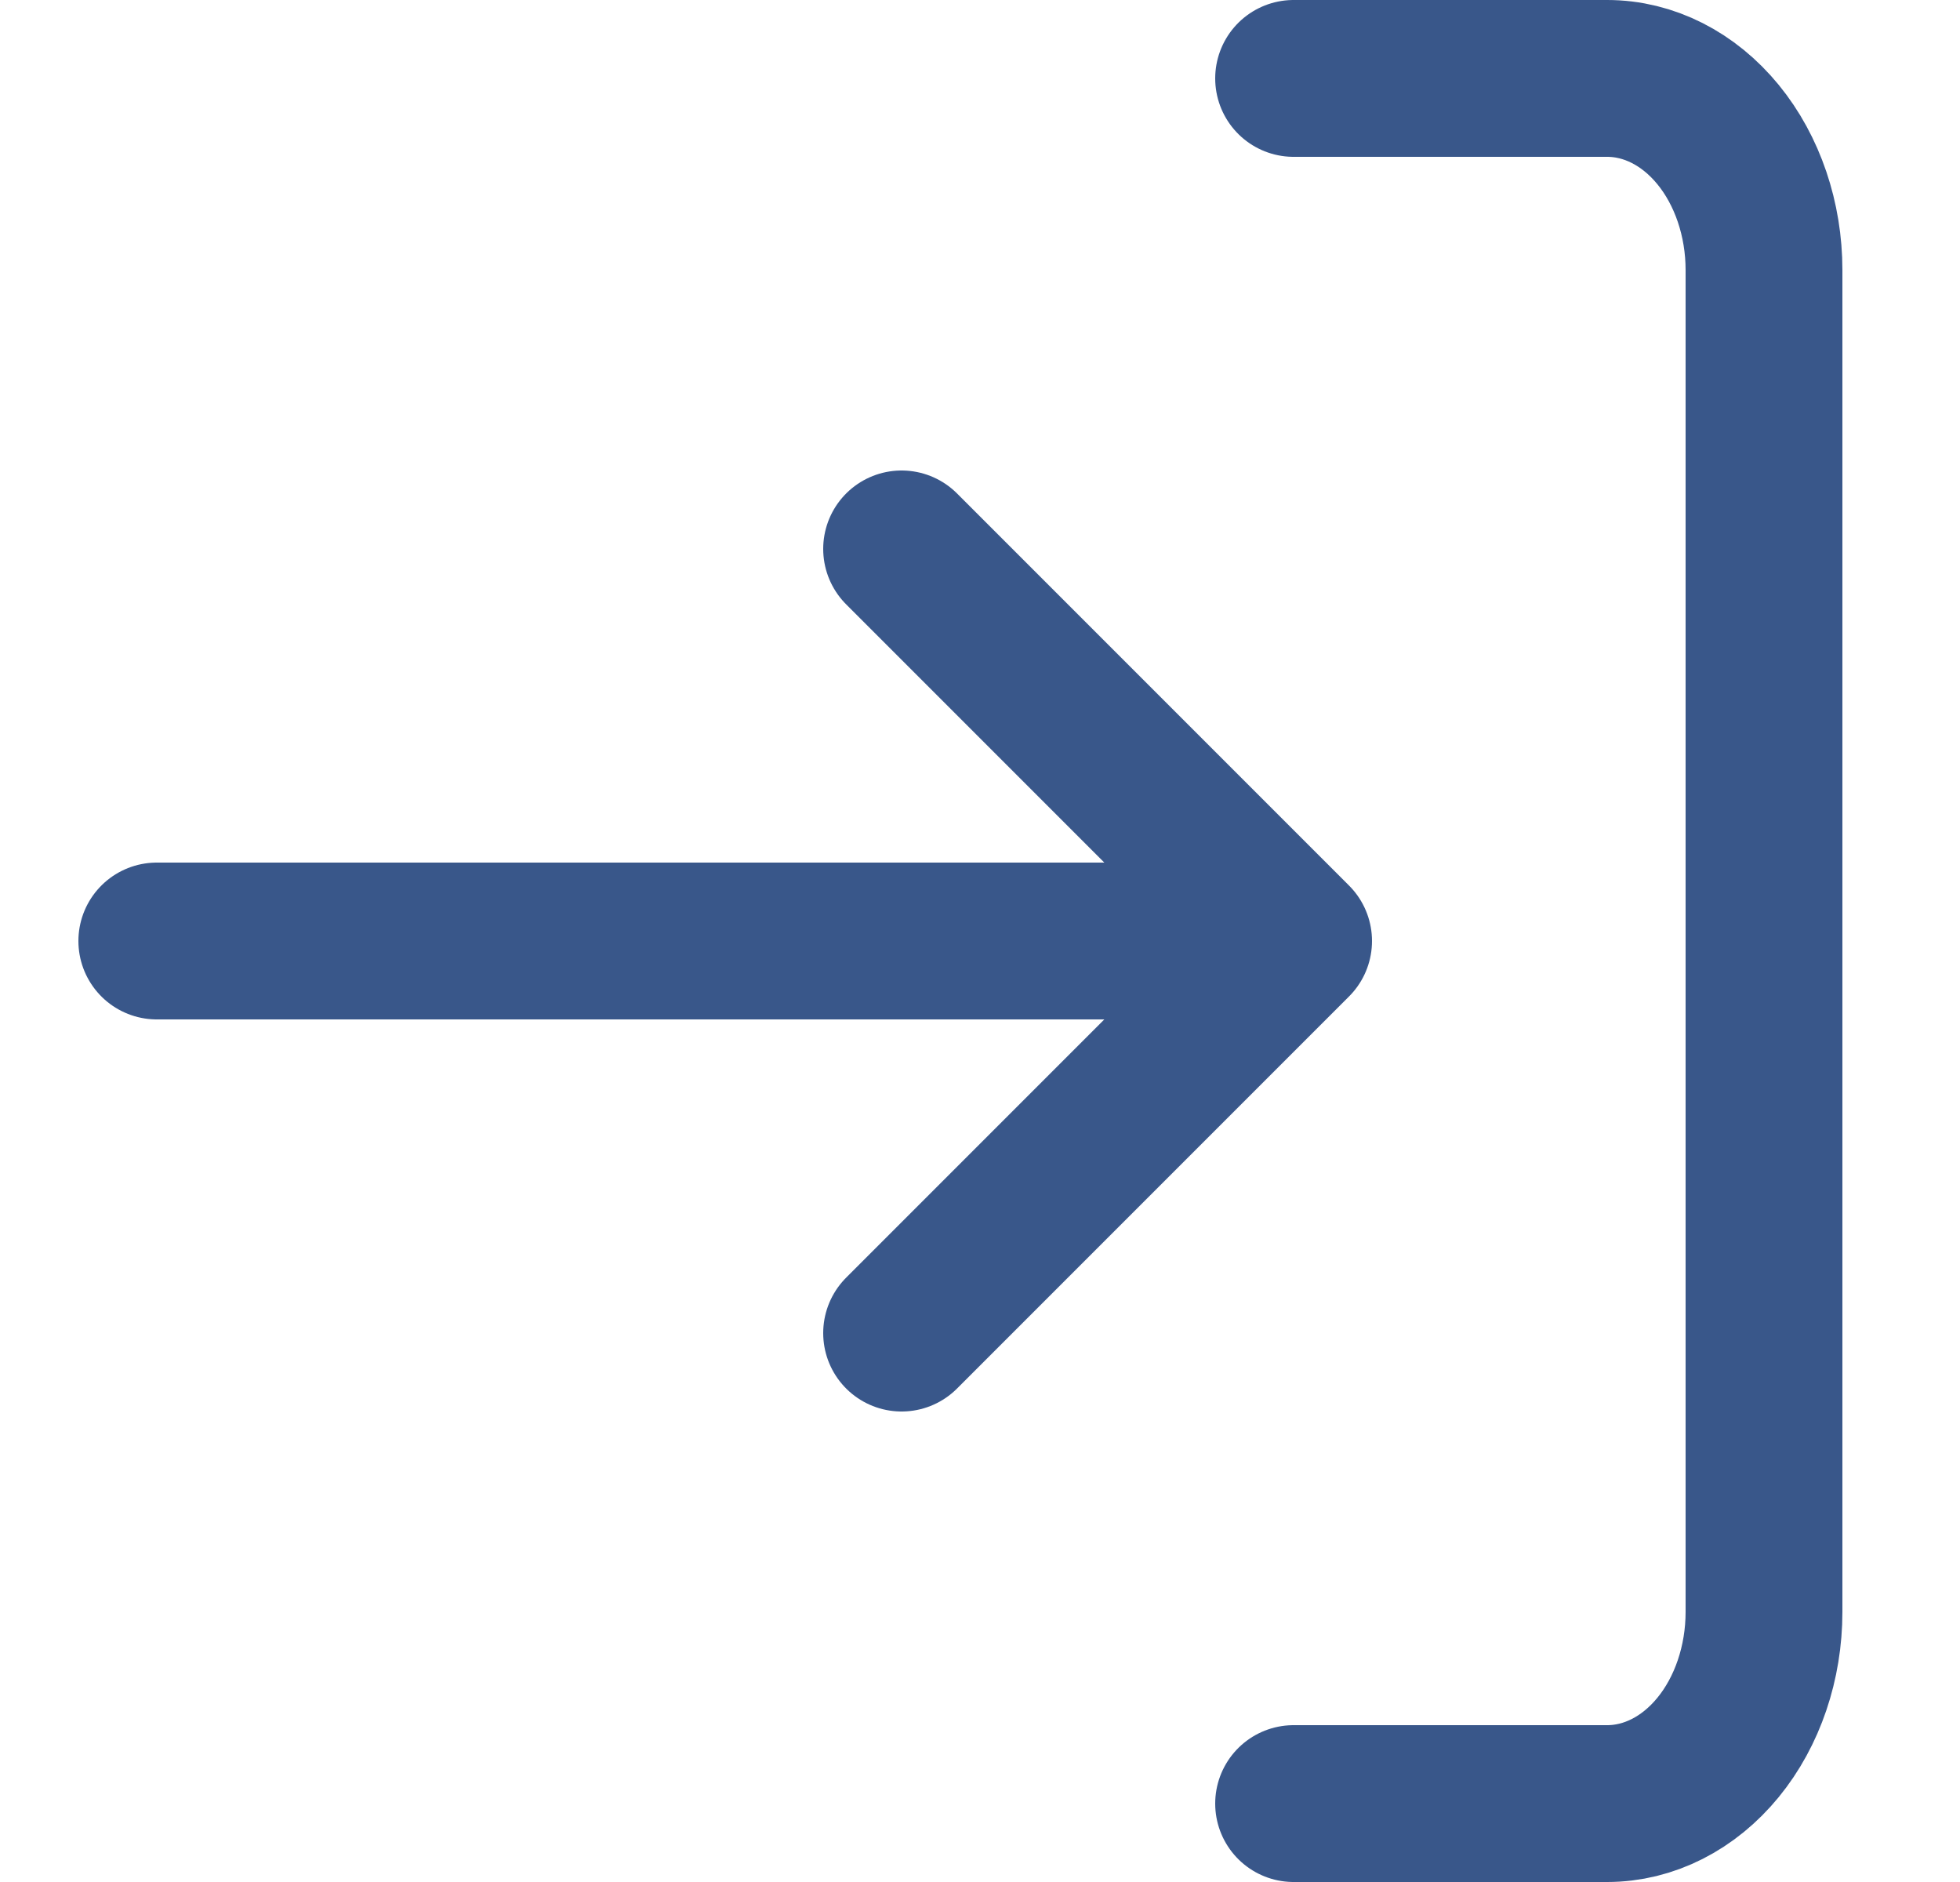 <svg width="25" height="24" viewBox="0 0 25 24" fill="none" xmlns="http://www.w3.org/2000/svg">
<path d="M16.5 1H20.5C21.03 1 21.539 1.258 21.914 1.716C22.289 2.174 22.5 2.796 22.5 3.444V20.556C22.5 21.204 22.289 21.826 21.914 22.284C21.539 22.742 21.03 23 20.5 23H16.5" stroke="#39578A" stroke-width="2" stroke-linecap="round" stroke-linejoin="round"/>
<path d="M11.5 17L16.5 12L11.5 7" stroke="#39578A" stroke-width="2" stroke-linecap="round" stroke-linejoin="round"/>
<path d="M16 12H2" stroke="#39578A" stroke-width="2" stroke-linecap="round" stroke-linejoin="round"/>
</svg>
